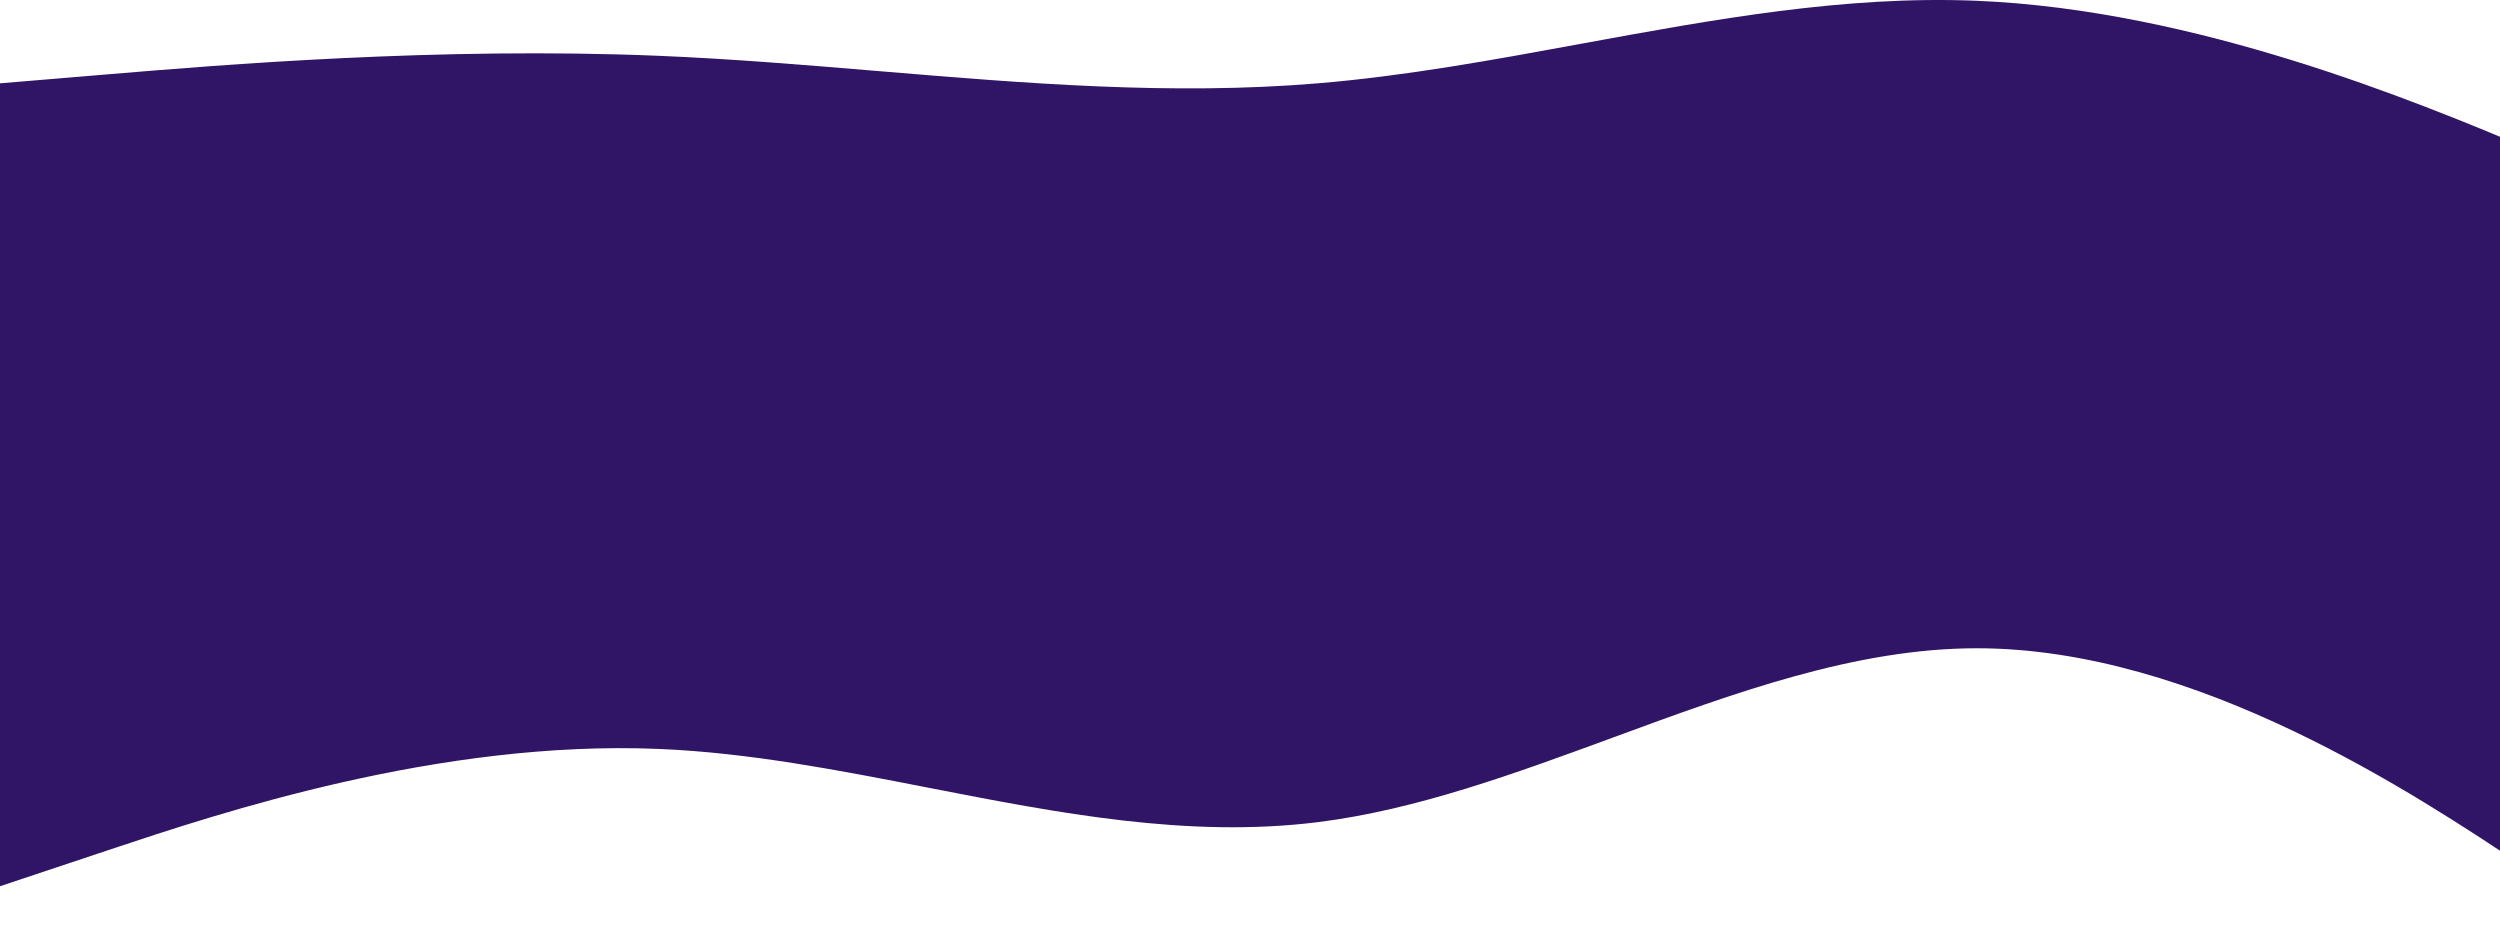 <svg width="1639" height="617" viewBox="0 0 1639 617" fill="none" xmlns="http://www.w3.org/2000/svg">
<path fill-rule="evenodd" clip-rule="evenodd" d="M72 48.617L0 54.629V208V235V293V379V581L72 557C144 533 288 485 432 491C490.909 493.455 549.818 504.946 608.727 516.438L608.727 516.438C693.818 533.037 778.909 549.636 864 539C928.552 530.931 993.104 507.188 1057.66 483.445C1137.1 454.222 1216.55 425 1296 425C1440 425 1584 521 1656 569L1728 617L1728 379L1728 293L1728 235V208V126.777L1656 96.716C1584 66.654 1440 6.53 1296 0.518C1209.6 -3.09 1123.2 12.783 1036.8 28.656C979.2 39.237 921.6 49.819 864 54.629C768 62.645 672 54.629 576 46.612C528 42.604 480 38.596 432 36.592C288 30.579 144 42.604 72 48.617Z" fill="#301466"/>
</svg>
